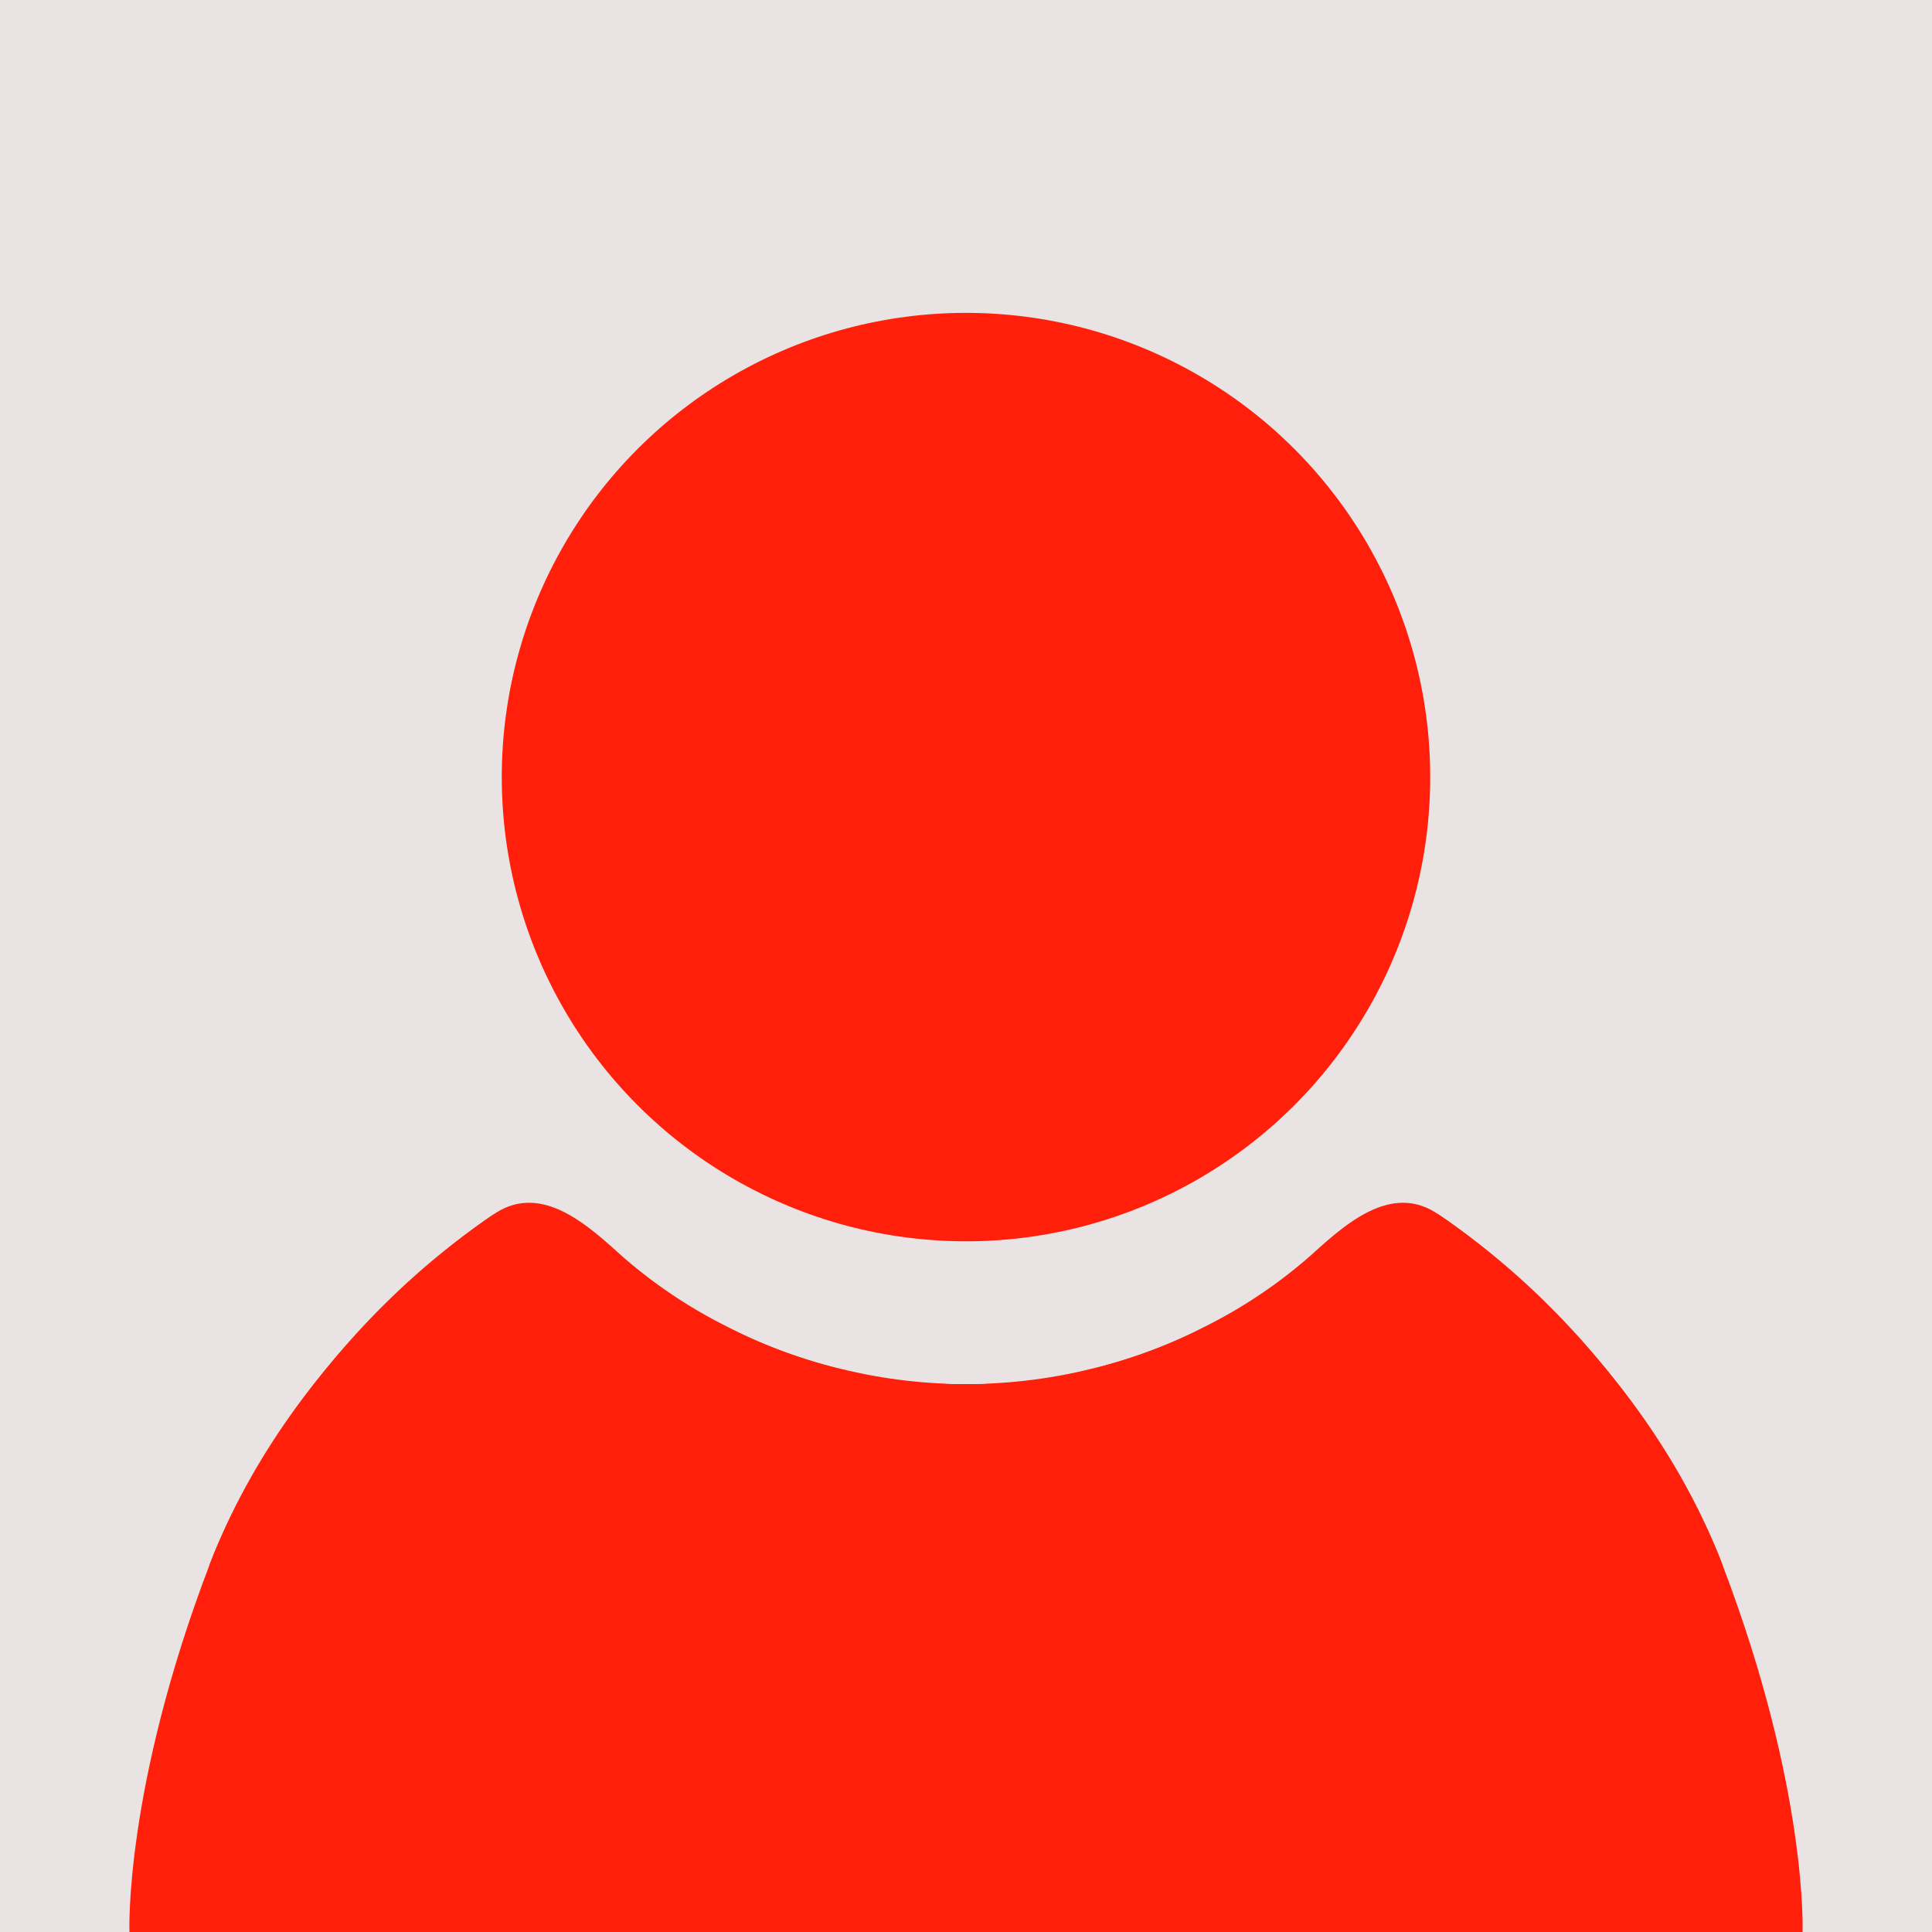 <svg xmlns="http://www.w3.org/2000/svg" viewBox="0 0 360 360">
  <defs>
    <style>.a{fill:#e9e3e3;}.b{fill:#ff1f0a;}</style>
  </defs>
  <rect class="a" width="360" height="360" />
  <path class="b"
    d="M39,291.7s13.6-38.8,53.1-65.5c8.6-5.8,17.1,1.8,23.4,7.5a91.78,91.78,0,0,0,20.2,13.6,93.72,93.72,0,0,0,19.7,7.4c2.1.5,24.6,4.3,24.6,2.9V360C180,359.9,98.6,365,39,291.7Z" />
  <path class="b"
    d="M321,291.7s-13.6-38.8-53.1-65.5c-8.6-5.8-17.1,1.8-23.4,7.5a91.78,91.78,0,0,1-20.2,13.6,93.72,93.72,0,0,1-19.7,7.4c-2.1.5-24.6,4.3-24.6,2.9V360C180,359.9,261.4,365,321,291.7Z" />
  <circle class="a" cx="180" cy="160.6" r="97.3" />
  <circle class="b" cx="180" cy="144.8" r="86.5" />
  <path class="b" d="M92.1,226.2S54.9,250,39,291.7,24.12,360,24.12,360H180Z" />
  <path class="b" d="M267.9,226.2S305.1,250,321,291.7,335.88,360,335.88,360H180Z" />
</svg>